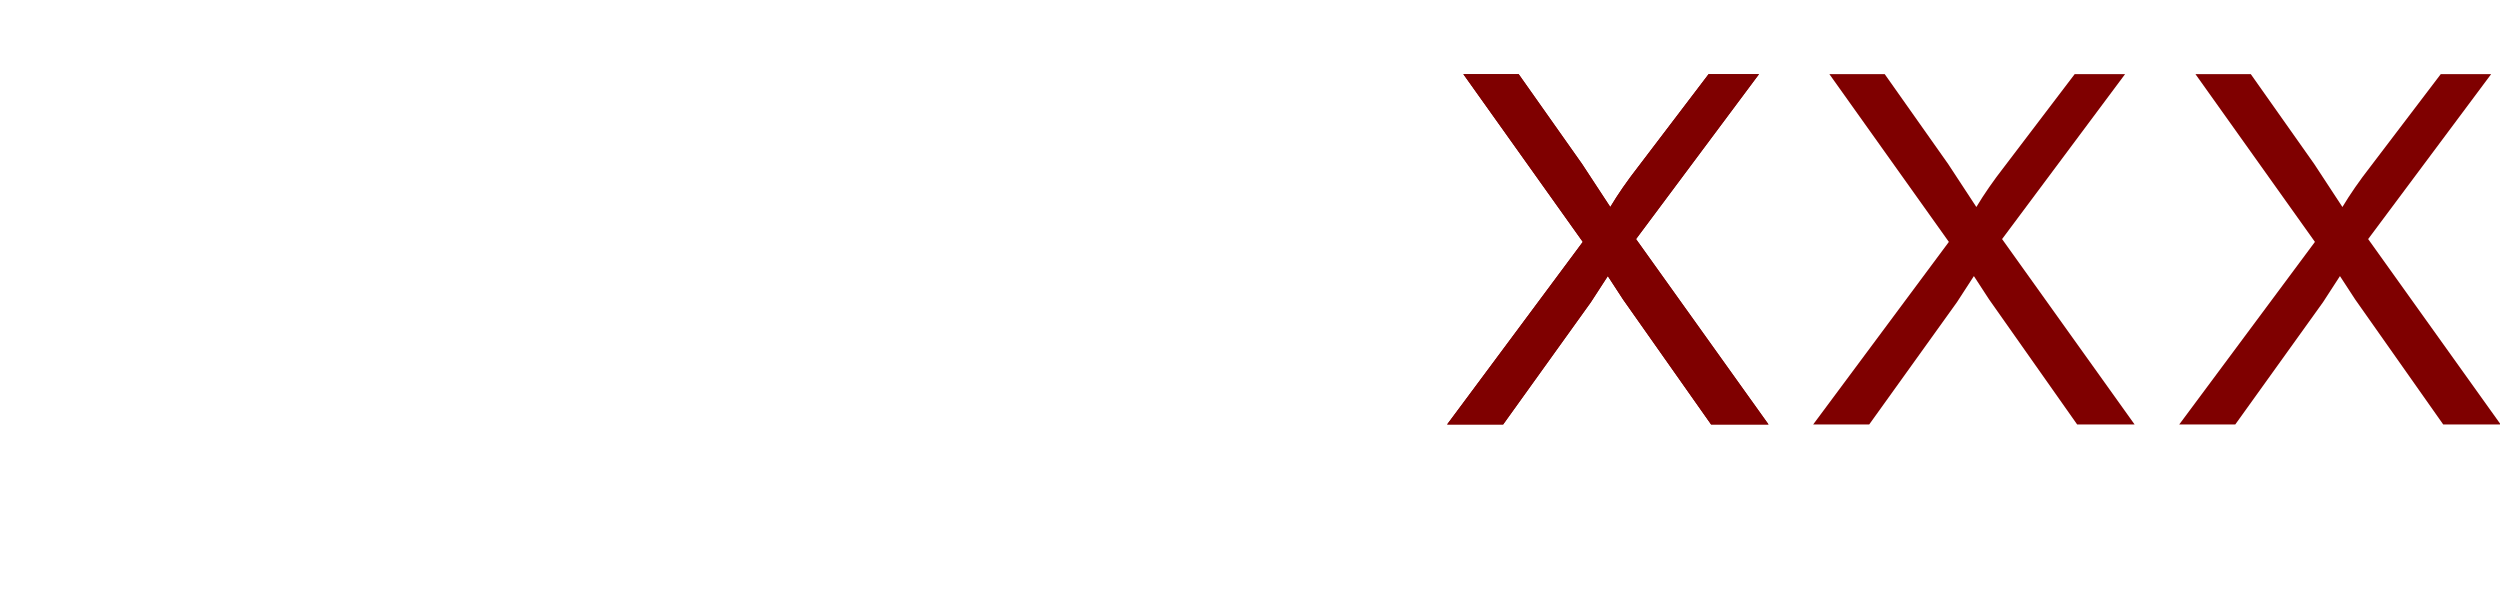 <?xml version="1.0" encoding="UTF-8" standalone="no"?>
<svg xmlns:xlink="http://www.w3.org/1999/xlink" height="37.15px" width="156.05px" xmlns="http://www.w3.org/2000/svg">
  <g transform="matrix(1.0, 0.0, 0.0, 1.0, -0.75, 0.5)">
    <use height="49.7" transform="matrix(0.44, 0.0, 0.0, 0.44, 136.778, 4.127)" width="45.6" xlink:href="#sprite0"/>
    <use height="49.7" transform="matrix(0.44, 0.0, 0.0, 0.44, 113.928, 4.127)" width="45.6" xlink:href="#sprite0"/>
    <use height="49.7" transform="matrix(0.44, 0.0, 0.0, 0.44, 91.078, 4.127)" width="45.6" xlink:href="#sprite0"/>
    <use height="49.7" transform="matrix(0.44, 0.0, 0.0, 0.44, 91.078, 4.127)" width="45.6" xlink:href="#sprite0"/>
    <use height="37.15" transform="matrix(1.0, 0.0, 0.0, 1.0, 0.75, -0.5)" width="103.8" xlink:href="#text0"/>
  </g>
  <defs>
    <g id="sprite0" transform="matrix(1.0, 0.0, 0.0, 1.0, 22.8, 24.85)">
      <use height="49.7" transform="matrix(1.0, 0.0, 0.0, 1.0, -22.8, -24.85)" width="45.6" xlink:href="#shape0"/>
    </g>
    <g id="shape0" transform="matrix(1.0, 0.0, 0.0, 1.0, 22.8, 24.85)">
      <path d="M14.3 -24.85 L21.45 -24.85 4.0 -1.45 22.8 24.85 14.65 24.85 2.15 7.1 0.0 3.8 -2.4 7.5 -14.85 24.85 -22.8 24.85 -3.55 -1.05 -20.5 -24.85 -12.65 -24.85 -3.65 -12.1 0.35 -6.0 Q2.0 -8.75 4.3 -11.7 L14.3 -24.85" fill="#7f0000" fill-rule="evenodd" stroke="none"/>
    </g>
  </defs>
</svg>
